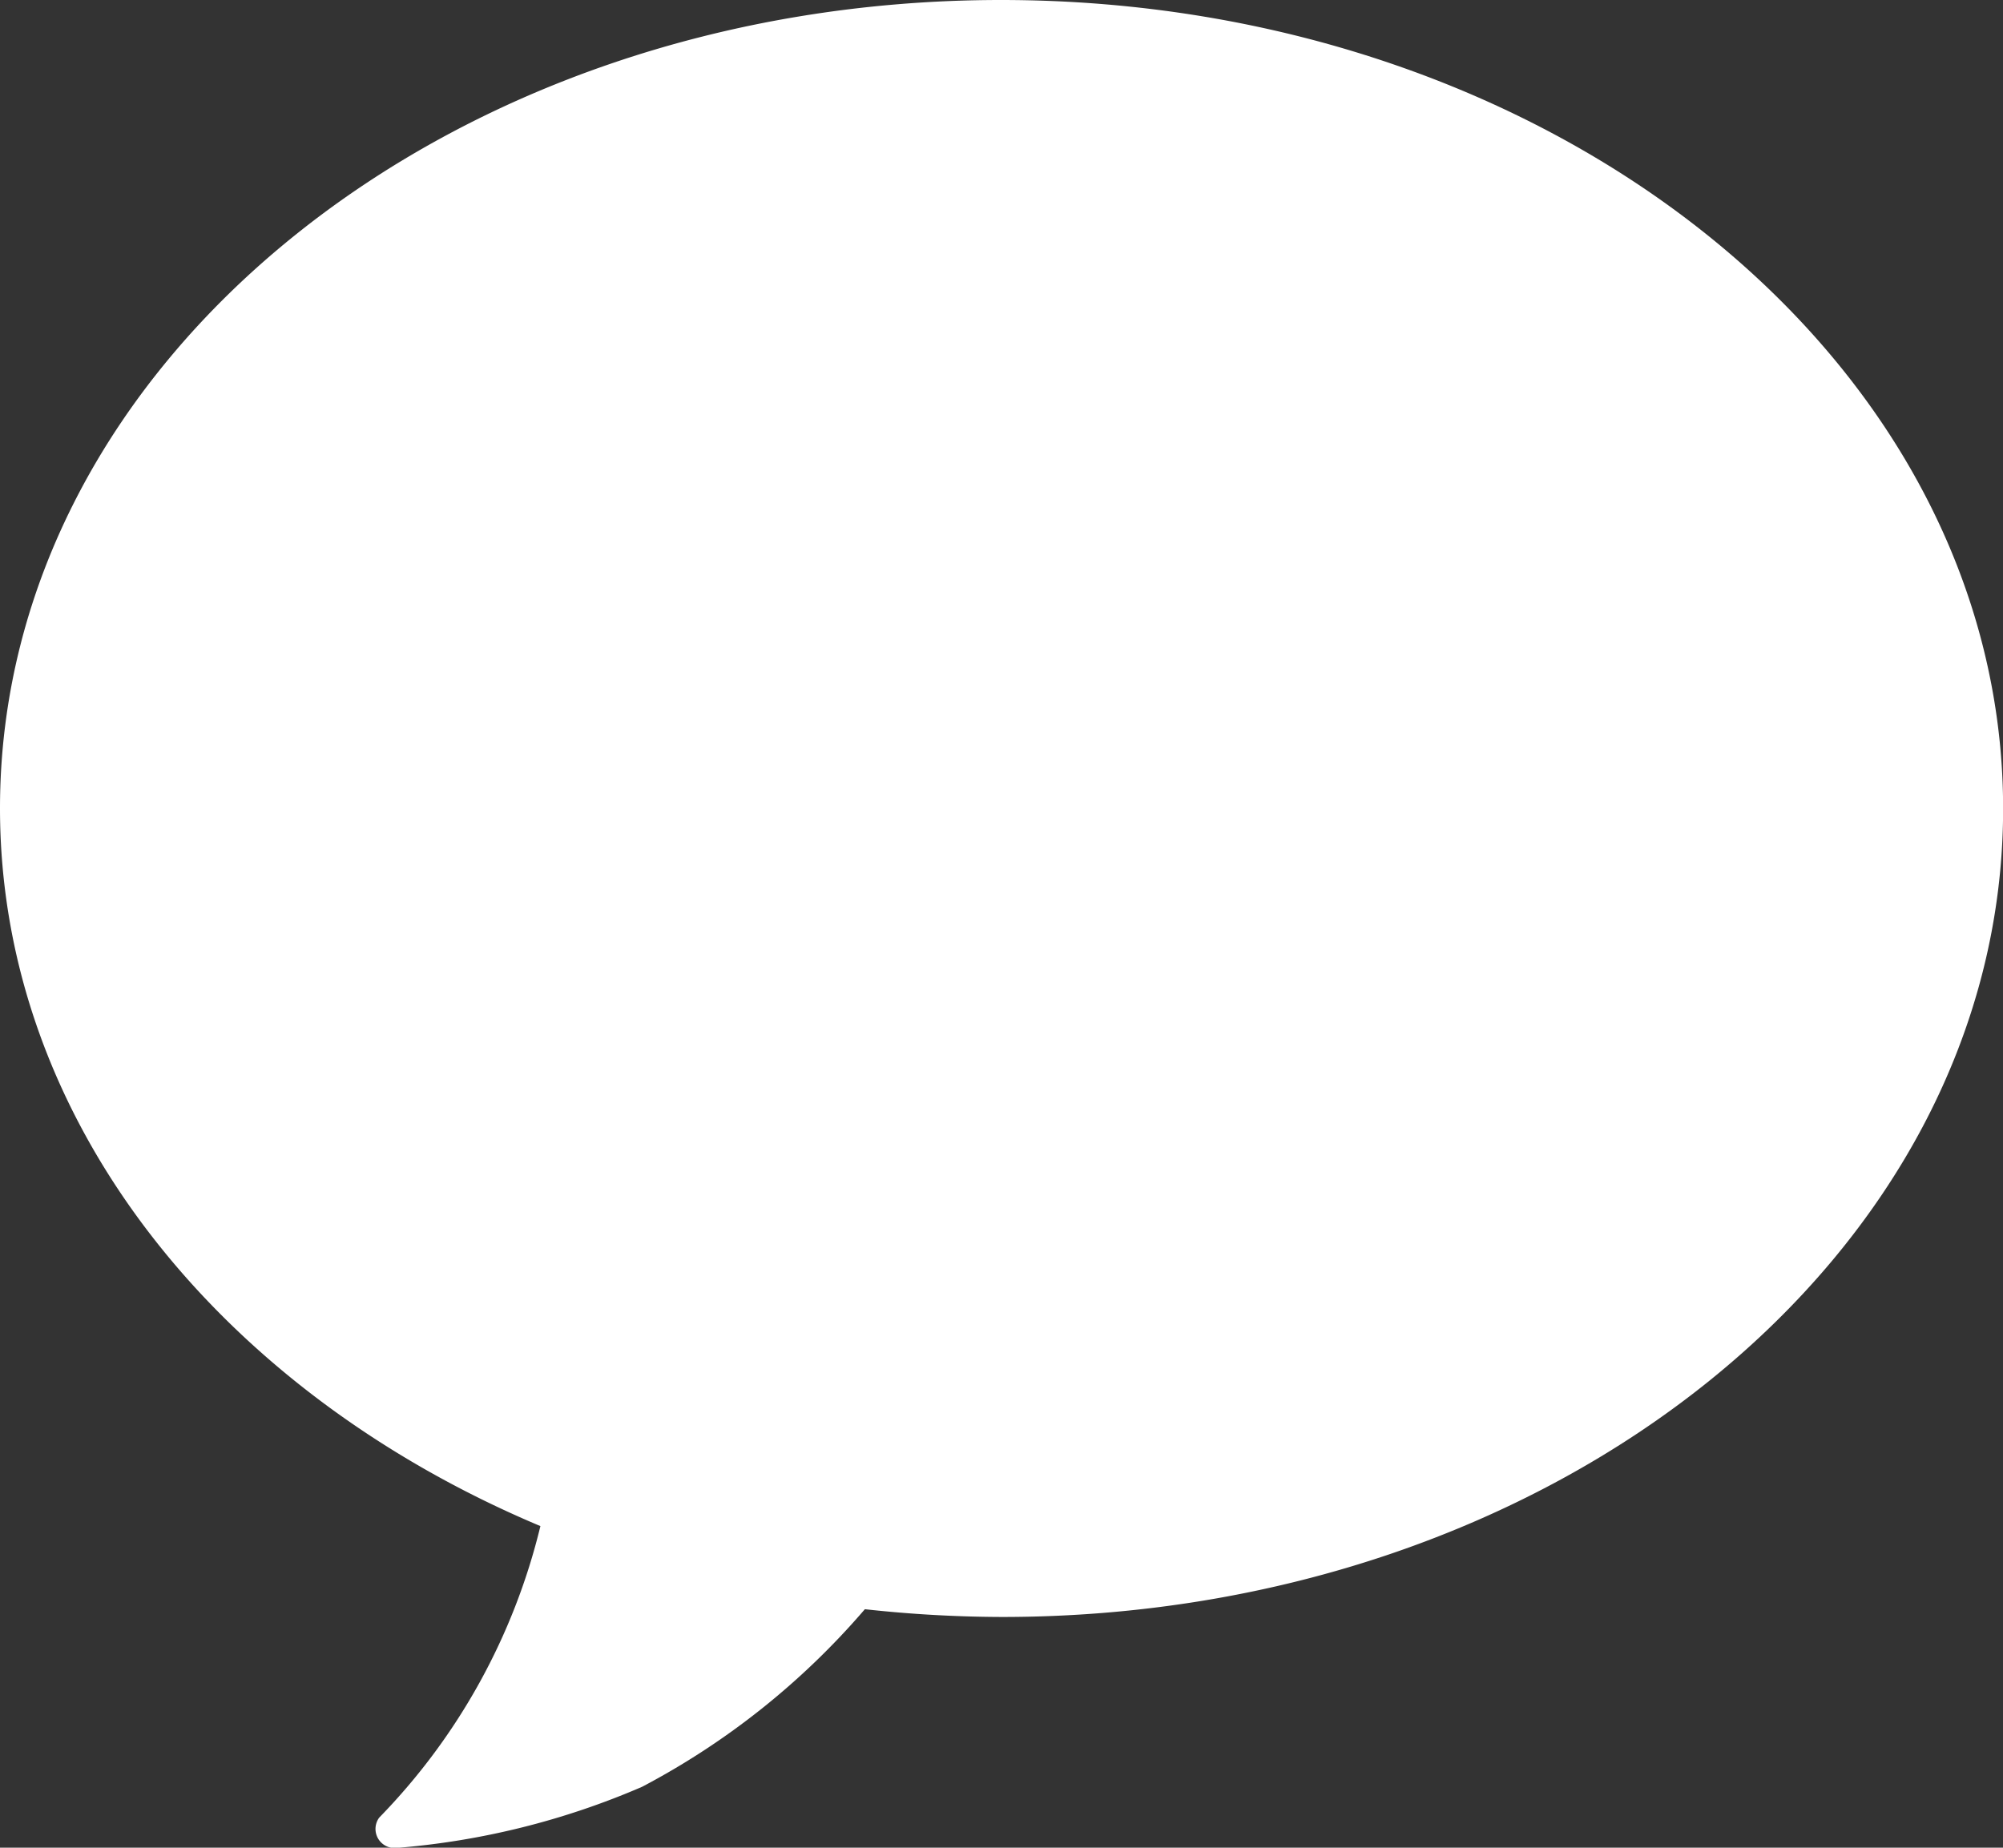 <svg xmlns="http://www.w3.org/2000/svg" width="17.298" height="15.96" viewBox="0 0 17.298 15.96">
  <rect x="0" y="0" width="17.298" height="15.96" fill="#333333" stroke="none"/>
  <path id="Icon_ionic-ios-text" data-name="Icon ionic-ios-text" d="M12.02,4.5c-4.776,0-8.645,3.125-8.645,6.982,0,2.7,1.9,5.037,4.667,6.2A5.432,5.432,0,0,1,6.65,20.2a.165.165,0,0,0,.15.262,6.687,6.687,0,0,0,2.12-.528A6.559,6.559,0,0,0,10.844,18.4a11.065,11.065,0,0,0,1.185.067c4.776,0,8.645-3.125,8.645-6.982S16.8,4.5,12.02,4.5Z" transform="translate(-3.375 -4.5)" fill="#fff"/>
</svg>
